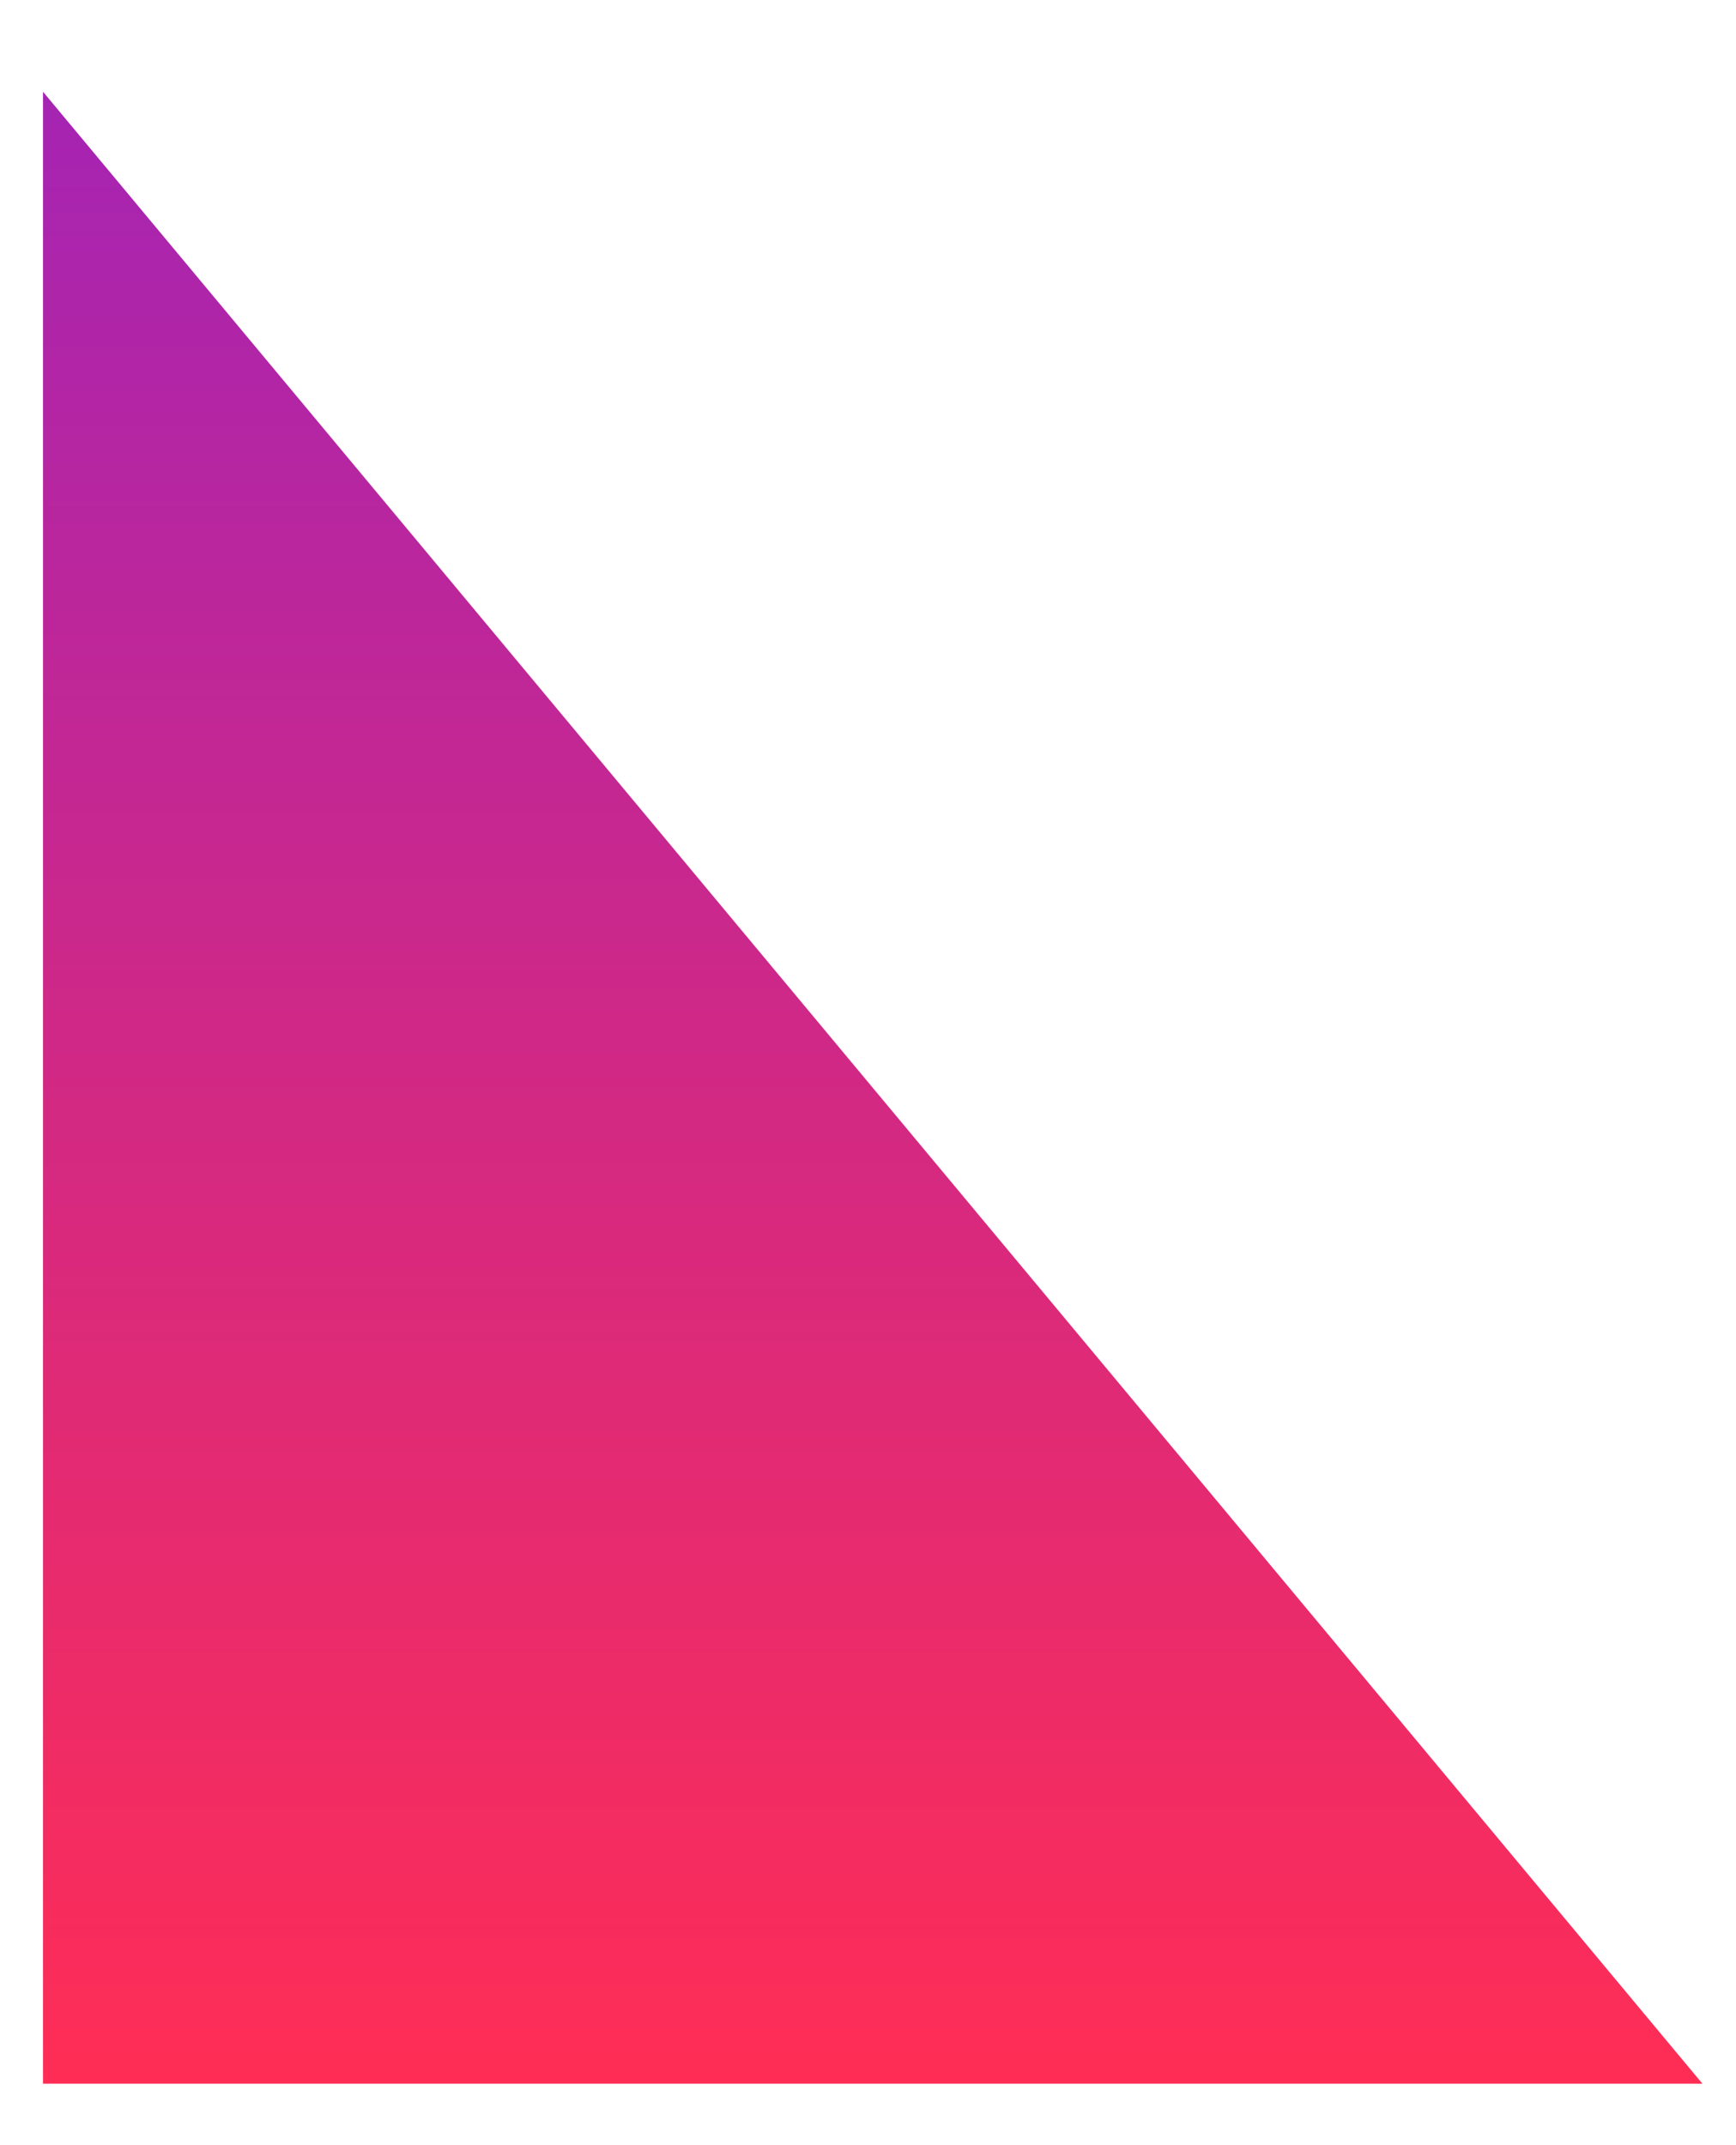 <?xml version="1.0" encoding="UTF-8" standalone="no"?><svg width='17' height='21' viewBox='0 0 17 21' fill='none' xmlns='http://www.w3.org/2000/svg'>
<path fill-rule='evenodd' clip-rule='evenodd' d='M0.421 0.898V20.398H16.671L0.421 0.898Z' fill='url(#paint0_linear_385_1814)'/>
<defs>
<linearGradient id='paint0_linear_385_1814' x1='8.54' y1='0.898' x2='8.54' y2='20.398' gradientUnits='userSpaceOnUse'>
<stop stop-color='#A524B3'/>
<stop offset='1' stop-color='#FF2D55'/>
</linearGradient>
</defs>
</svg>
